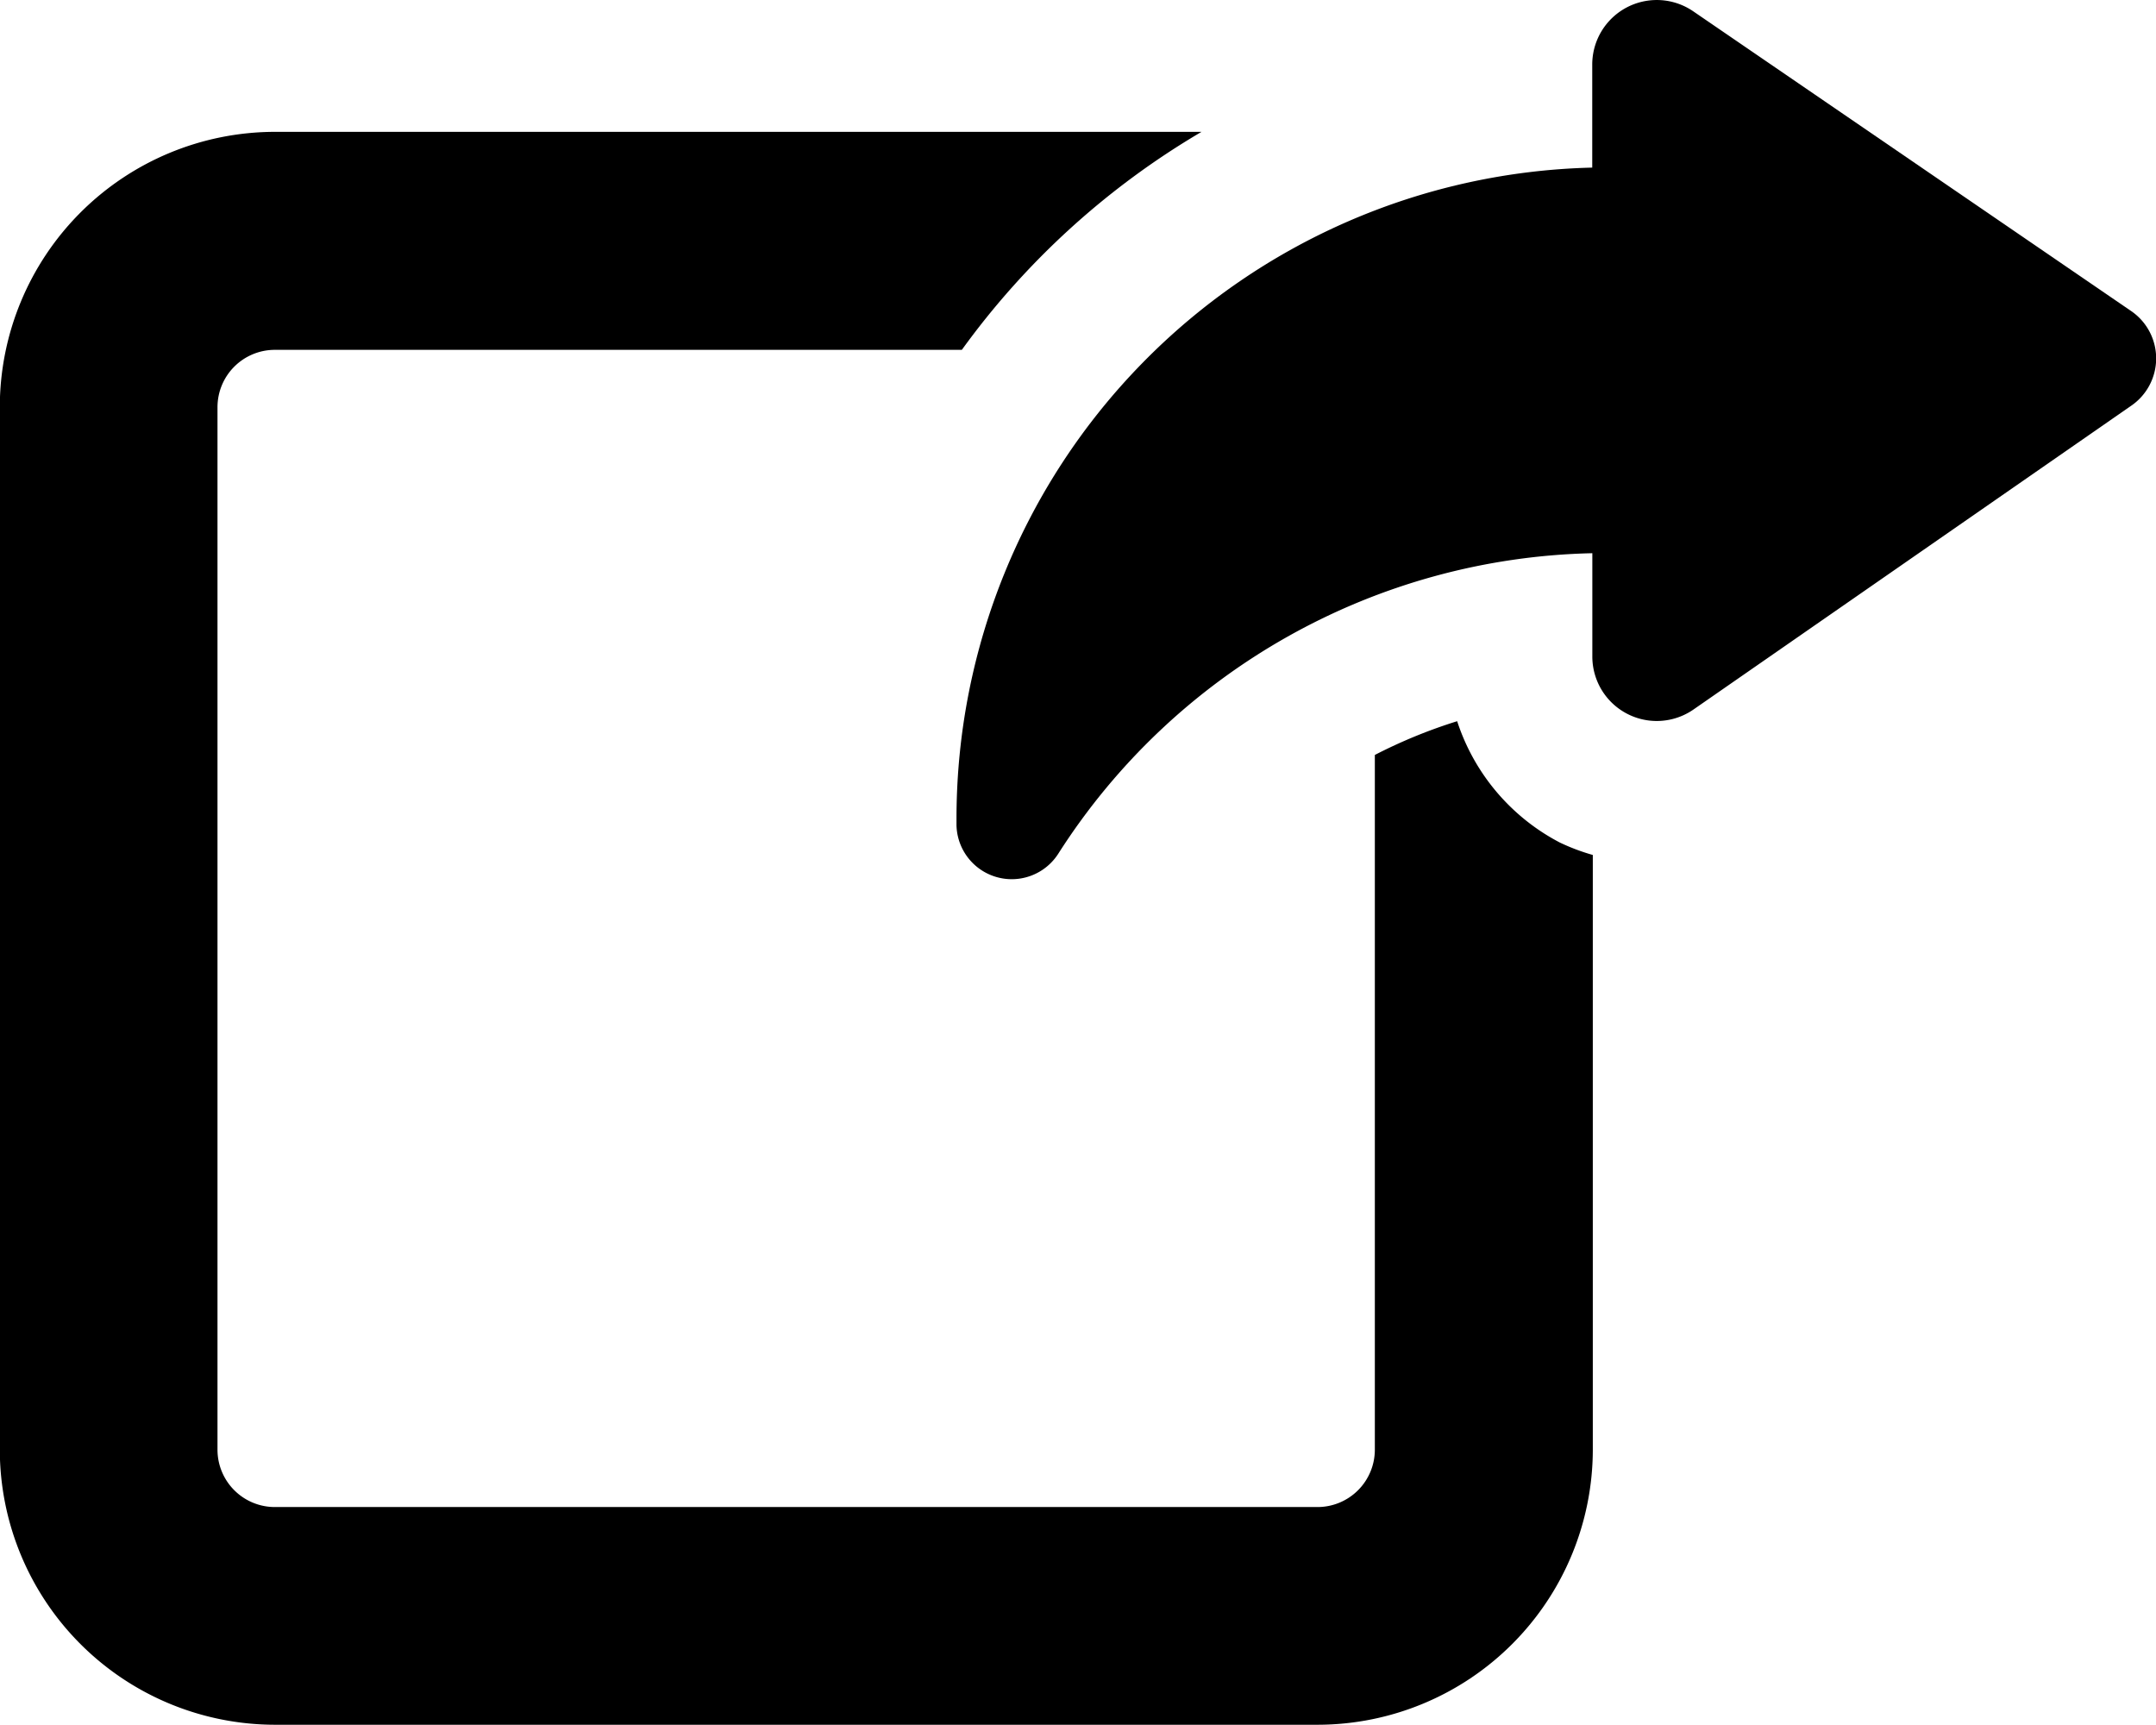 <svg xmlns="http://www.w3.org/2000/svg" id="export-button" viewBox="0 0 22.552 18.04">
    <path id="XMLID_32_" d="M131.8 79.556h9.693a8.251 8.251 0 0 0-2.507 2.28H131.8a.6.6 0 0 0-.6.6v10.903a.6.6 0 0 0 .6.6h10.906a.6.6 0 0 0 .6-.6v-7.266a5.333 5.333 0 0 1 .861-.353 2.2 2.2 0 0 0 1.074 1.269 2.174 2.174 0 0 0 .345.13v6.22a2.881 2.881 0 0 1-2.877 2.877H131.8a2.881 2.881 0 0 1-2.877-2.877V82.433a2.881 2.881 0 0 1 2.877-2.877z" class="cls-1" transform="translate(-128.925 -78.177)"/>
    <path id="XMLID_31_" d="M6.651 55.156A6.8 6.8 0 0 0 1.064 58.3.578.578 0 0 1 0 58v-.07a6.811 6.811 0 0 1 6.65-6.807v-1.077a.675.675 0 0 1 1.056-.558l4.578 3.133a.6.6 0 0 1 0 .995L7.71 56.79a.674.674 0 0 1-1.059-.555z" class="cls-1" transform="translate(10.005 -49.37)"/>
</svg>
